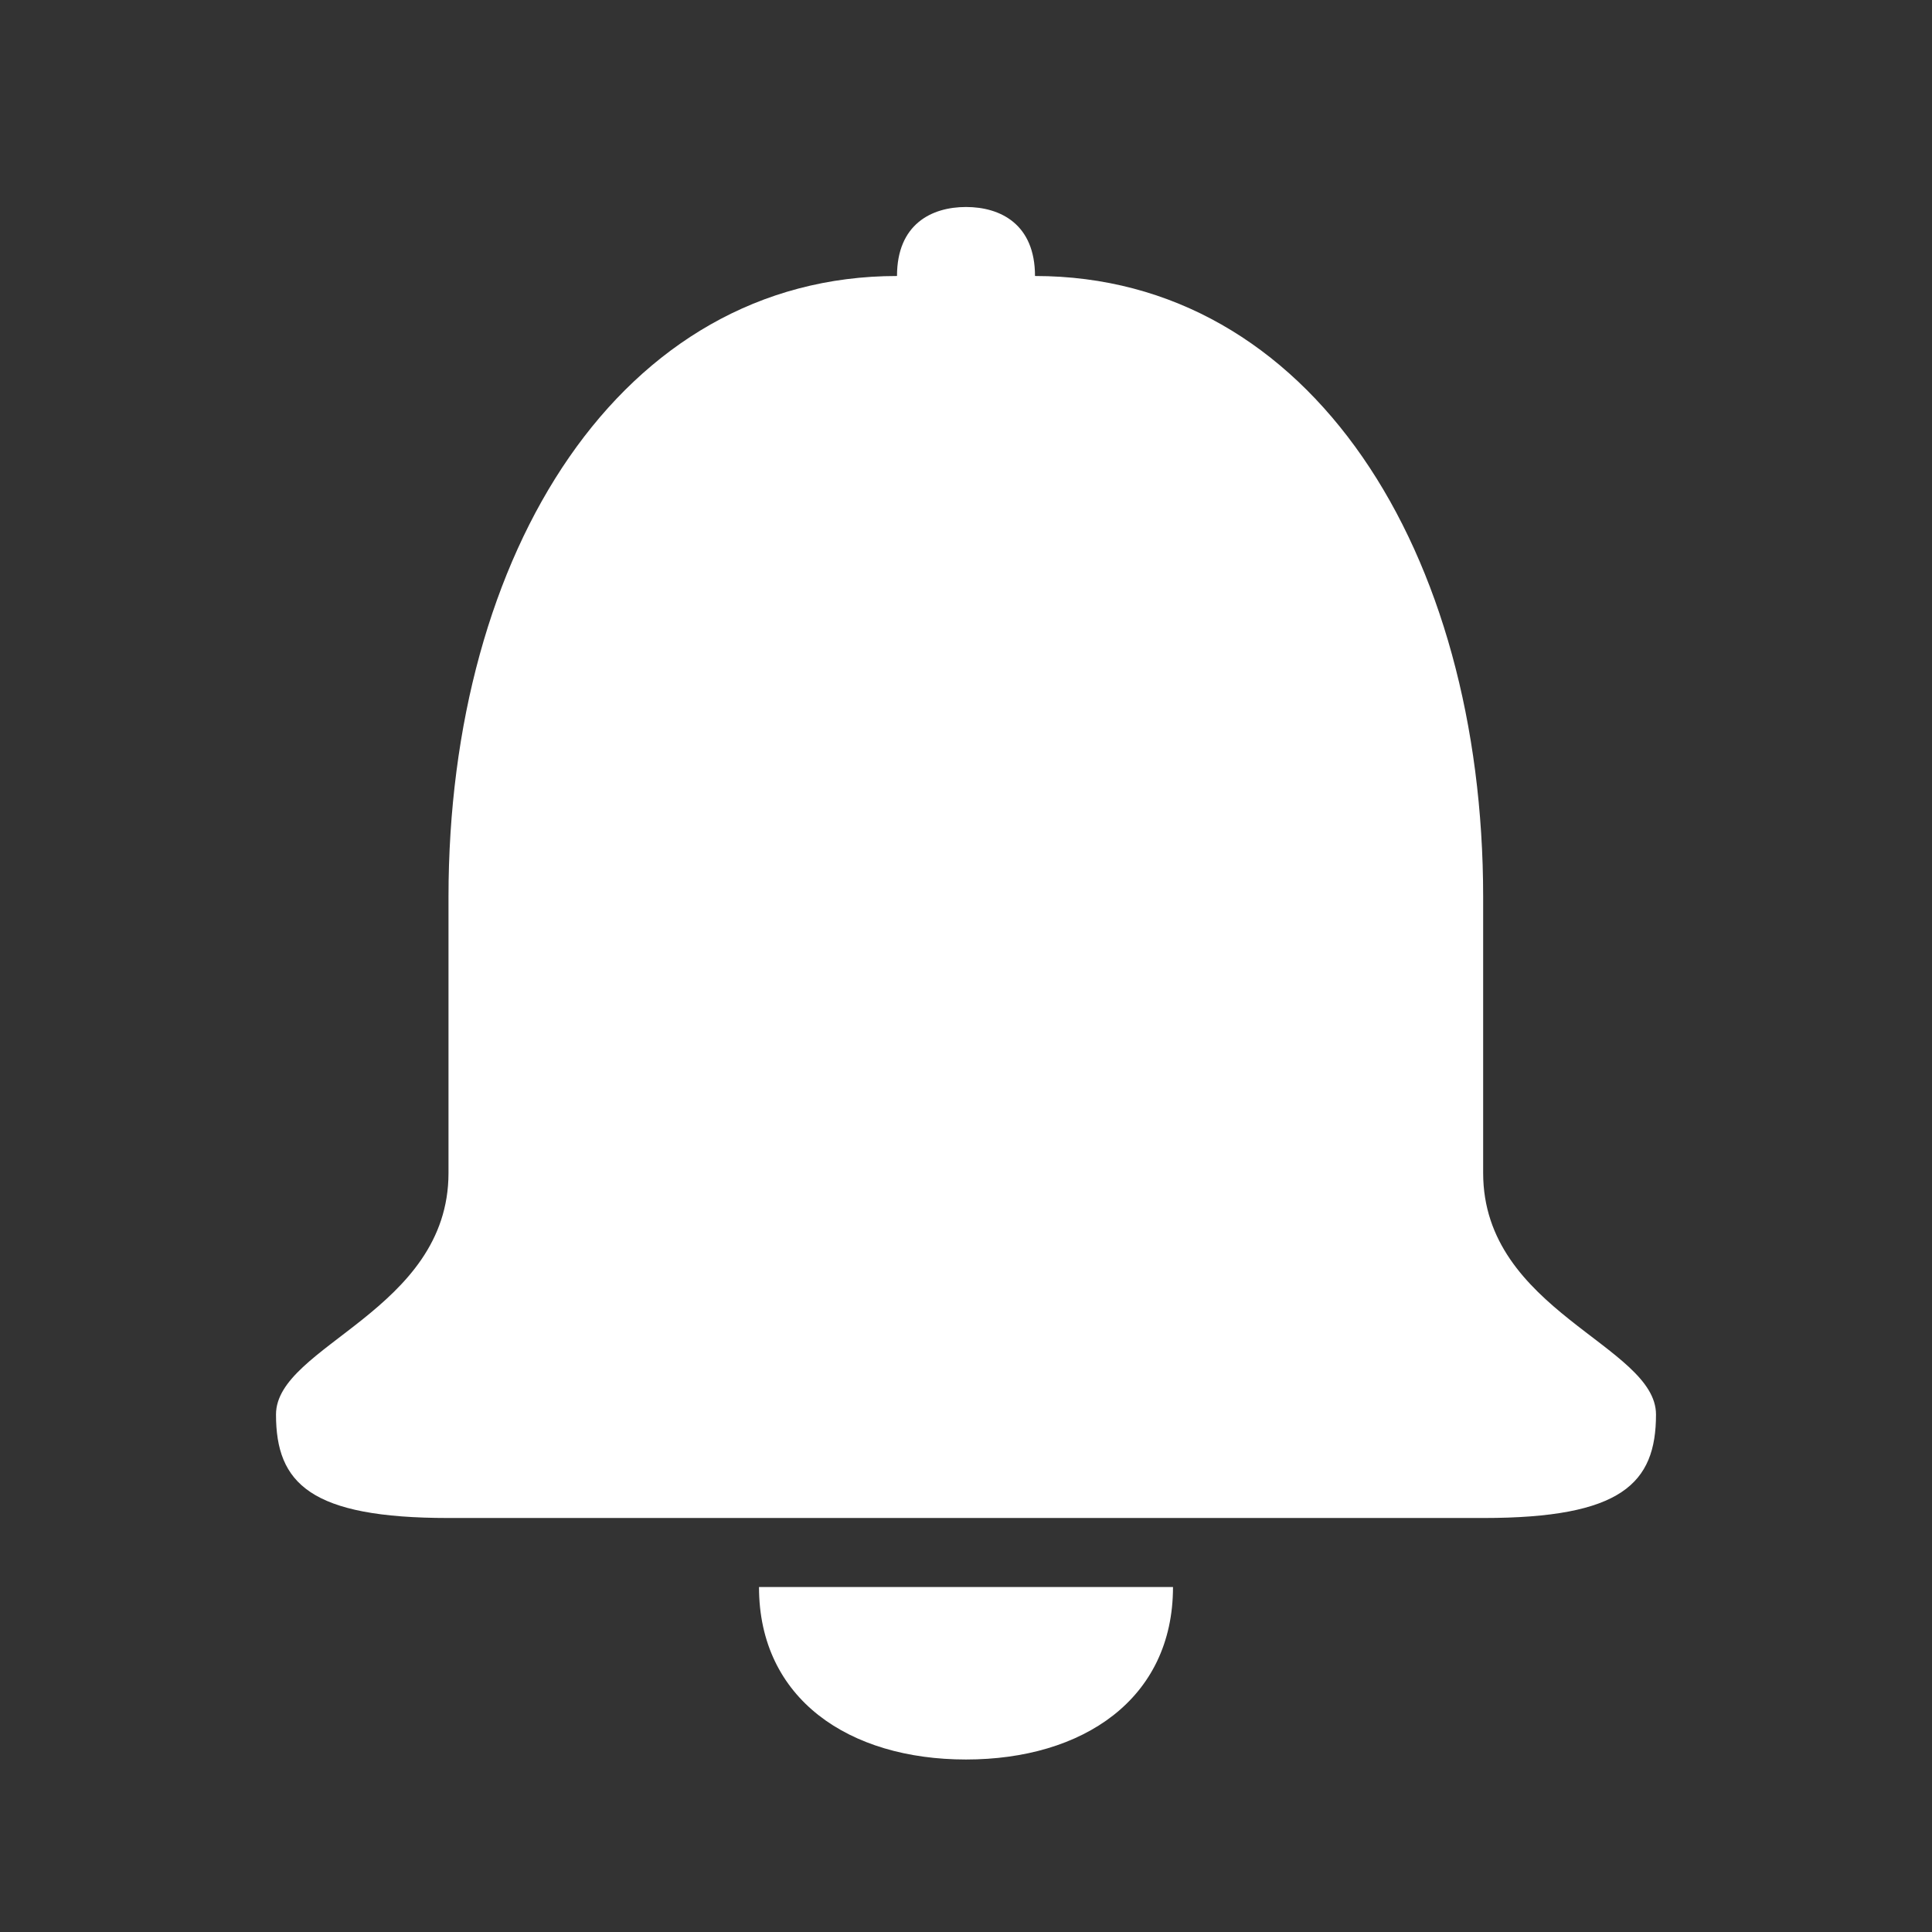 <?xml version="1.0" encoding="UTF-8"?>
<svg width="28px" height="28px" viewBox="0 0 28 28" version="1.1" xmlns="http://www.w3.org/2000/svg" xmlns:xlink="http://www.w3.org/1999/xlink">
    <rect x="0" y="0" width="28" height="28" fill="#333333" stroke="none"/>
    <!-- Generator: Sketch 48.2 (47327) - http://www.bohemiancoding.com/sketch -->
    <title>notification_28</title>
    <desc>Created with Sketch.</desc>
    <defs>
        <path d="M14,25.5 C12.307,25.5 11,24.625 11,23 L17,23 C17,24.625 15.693,25.5 14,25.5 Z M21.495,17 C21.495,19 24,19.5 24,20.5 C24,21.5 23.5,22 21.5,22 L6.5,22 C4.5,22 4,21.5 4,20.5 C4,19.5 6.5,19 6.5,17 L6.5,13 C6.5,8 9,4 13,4 C13,3.25 13.5,3 14,3 C14.5,3 15,3.25 15,4 C19,4 21.495,8 21.495,13 L21.495,17 Z" id="path-1"></path>
    </defs>
    <g id="Page-1" stroke="none" stroke-width="1" fill="none" fill-rule="evenodd">
        <g id="notification_28">
            <rect id="Bounds" opacity="0.4" x="0" y="0" width="28" height="28"></rect>
            <mask id="mask-2" fill="white">
                <use xlink:href="#path-1"></use>
            </mask>
            <use id="Mask" fill="#FFFFFF" fill-rule="nonzero" xlink:href="#path-1"></use>
        </g>
    </g>
</svg>